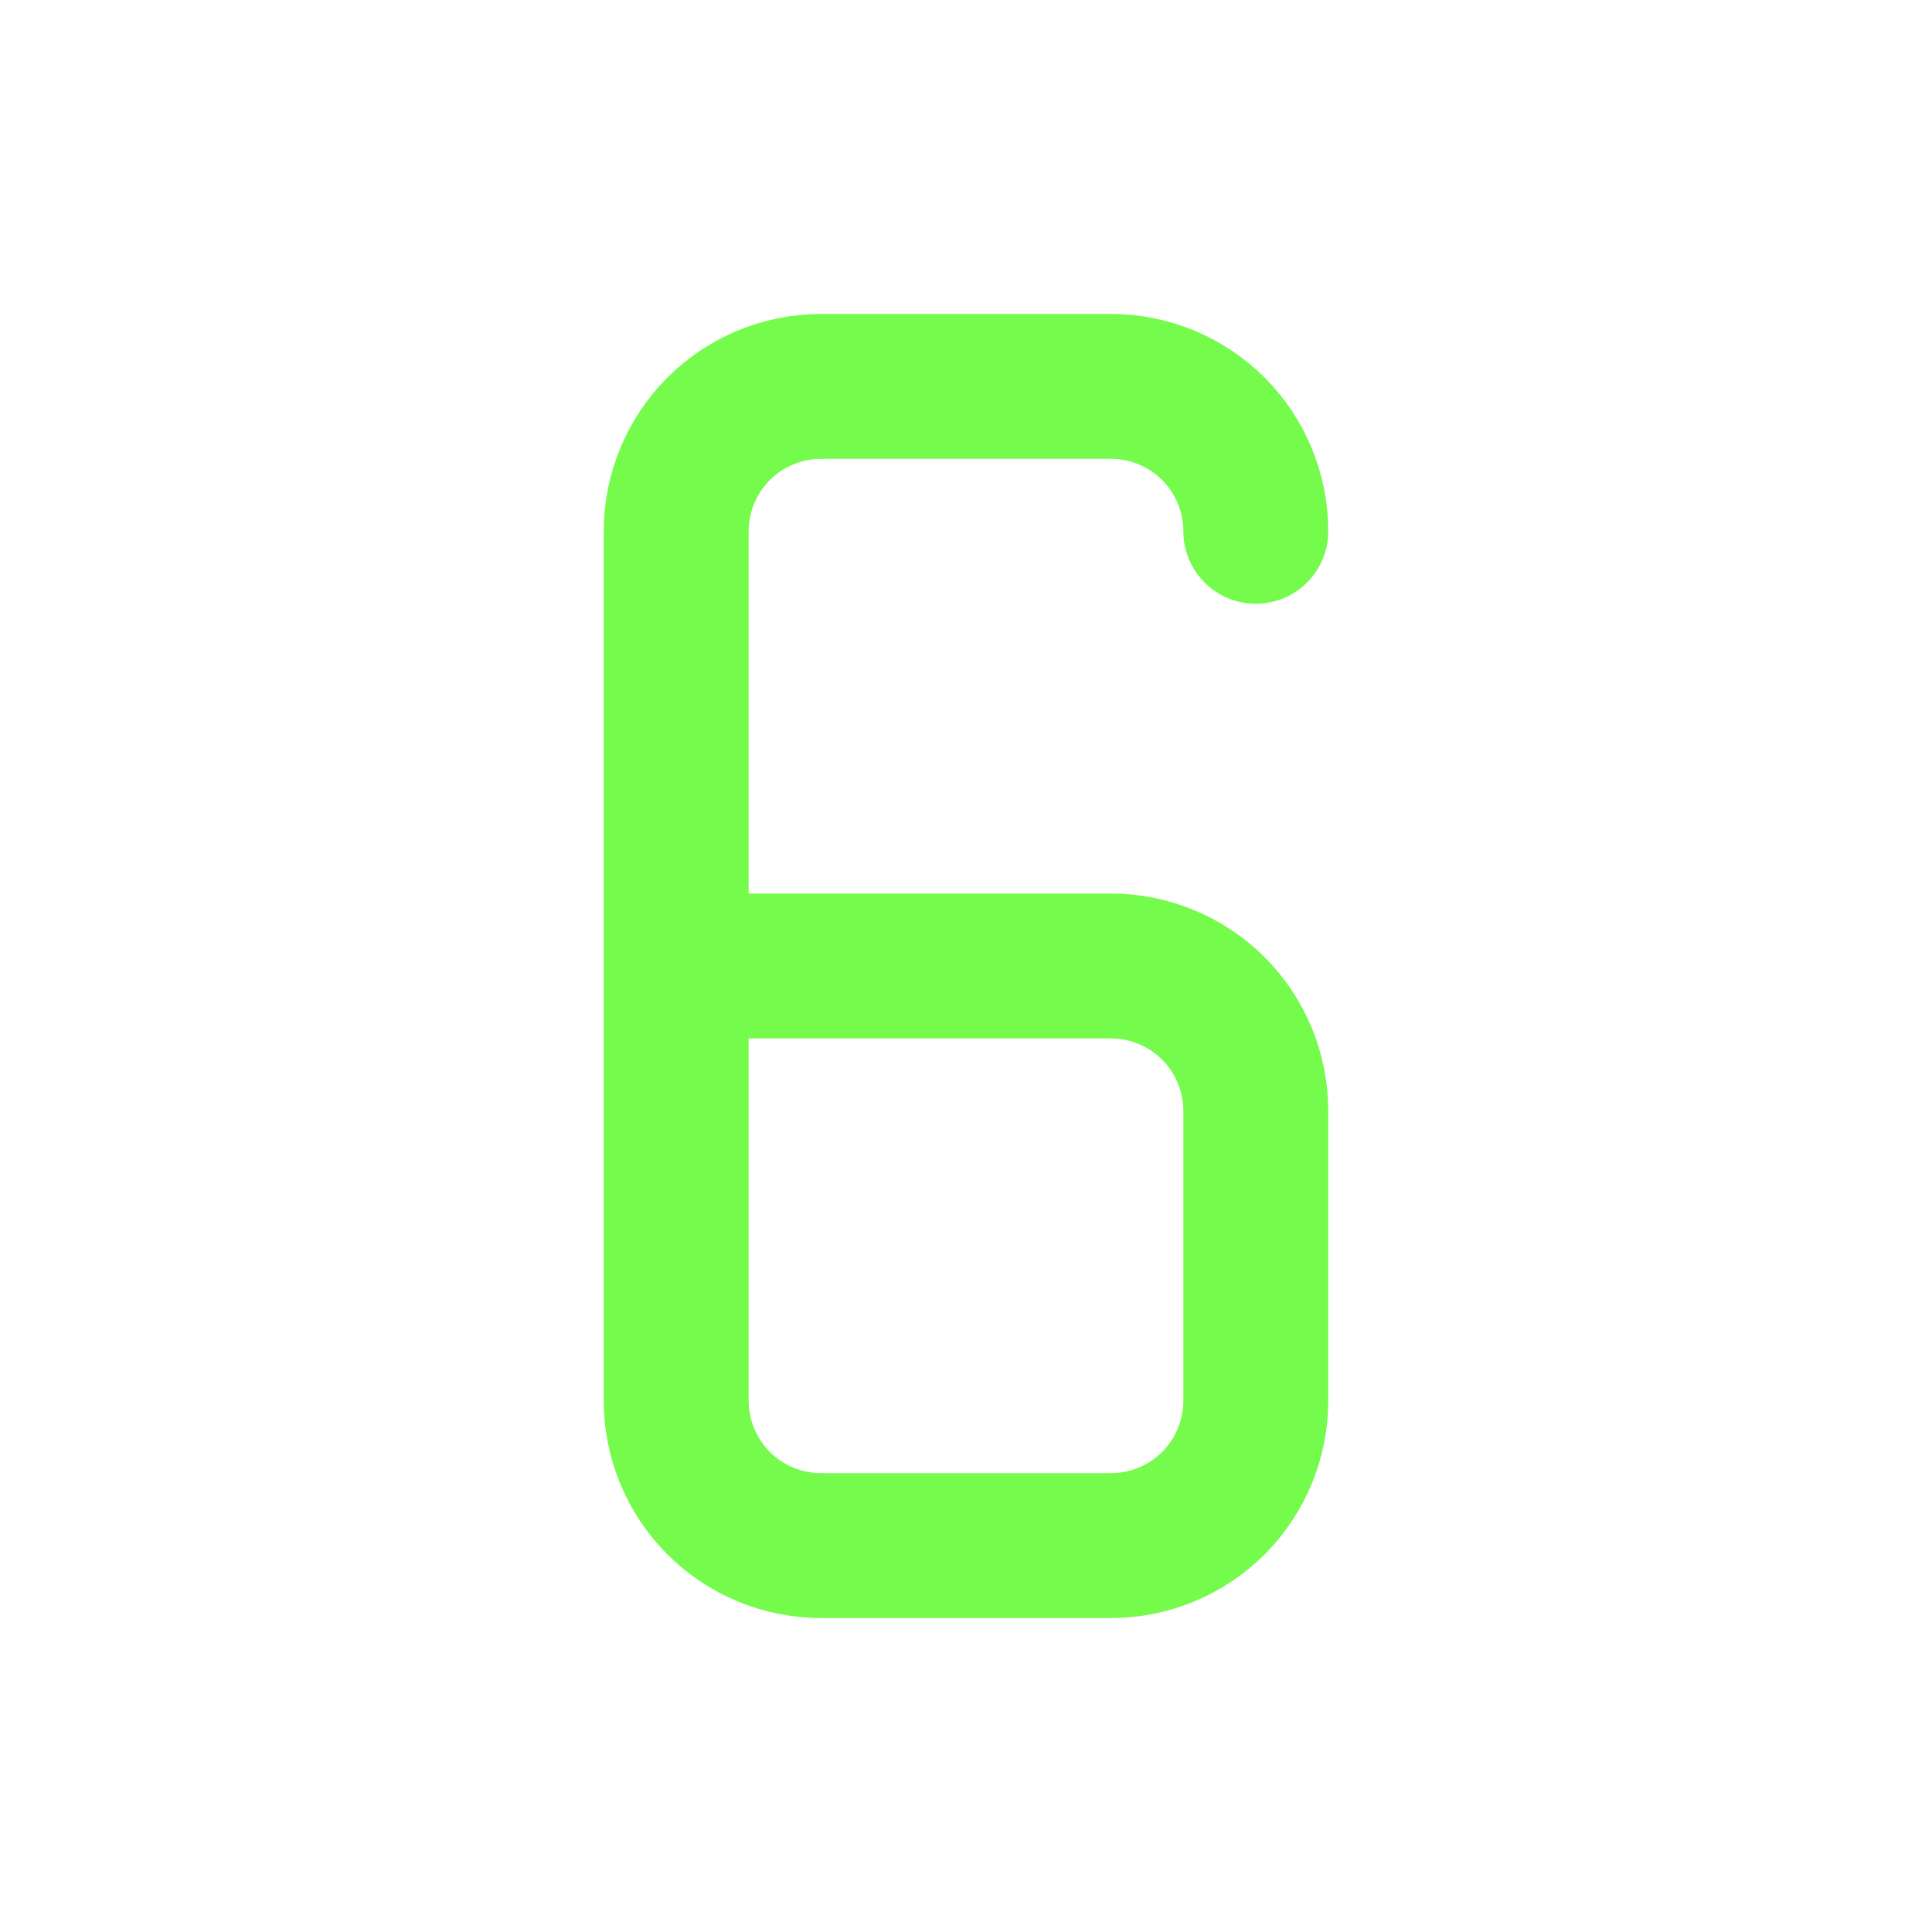 <svg width="20" height="20" viewBox="0 0 20 20" fill="none" xmlns="http://www.w3.org/2000/svg">
<path d="M13 5.5C13 5.102 12.842 4.721 12.561 4.439C12.279 4.158 11.898 4 11.5 4H8.5C8.102 4 7.721 4.158 7.439 4.439C7.158 4.721 7 5.102 7 5.5V14.5C7 14.898 7.158 15.279 7.439 15.561C7.721 15.842 8.102 16 8.5 16H11.5C11.898 16 12.279 15.842 12.561 15.561C12.842 15.279 13 14.898 13 14.5V11.5C13 11.102 12.842 10.721 12.561 10.439C12.279 10.158 11.898 10 11.5 10H7" stroke="#75FB4C" stroke-width="1.5" stroke-linecap="round" stroke-linejoin="round"/>
</svg>
